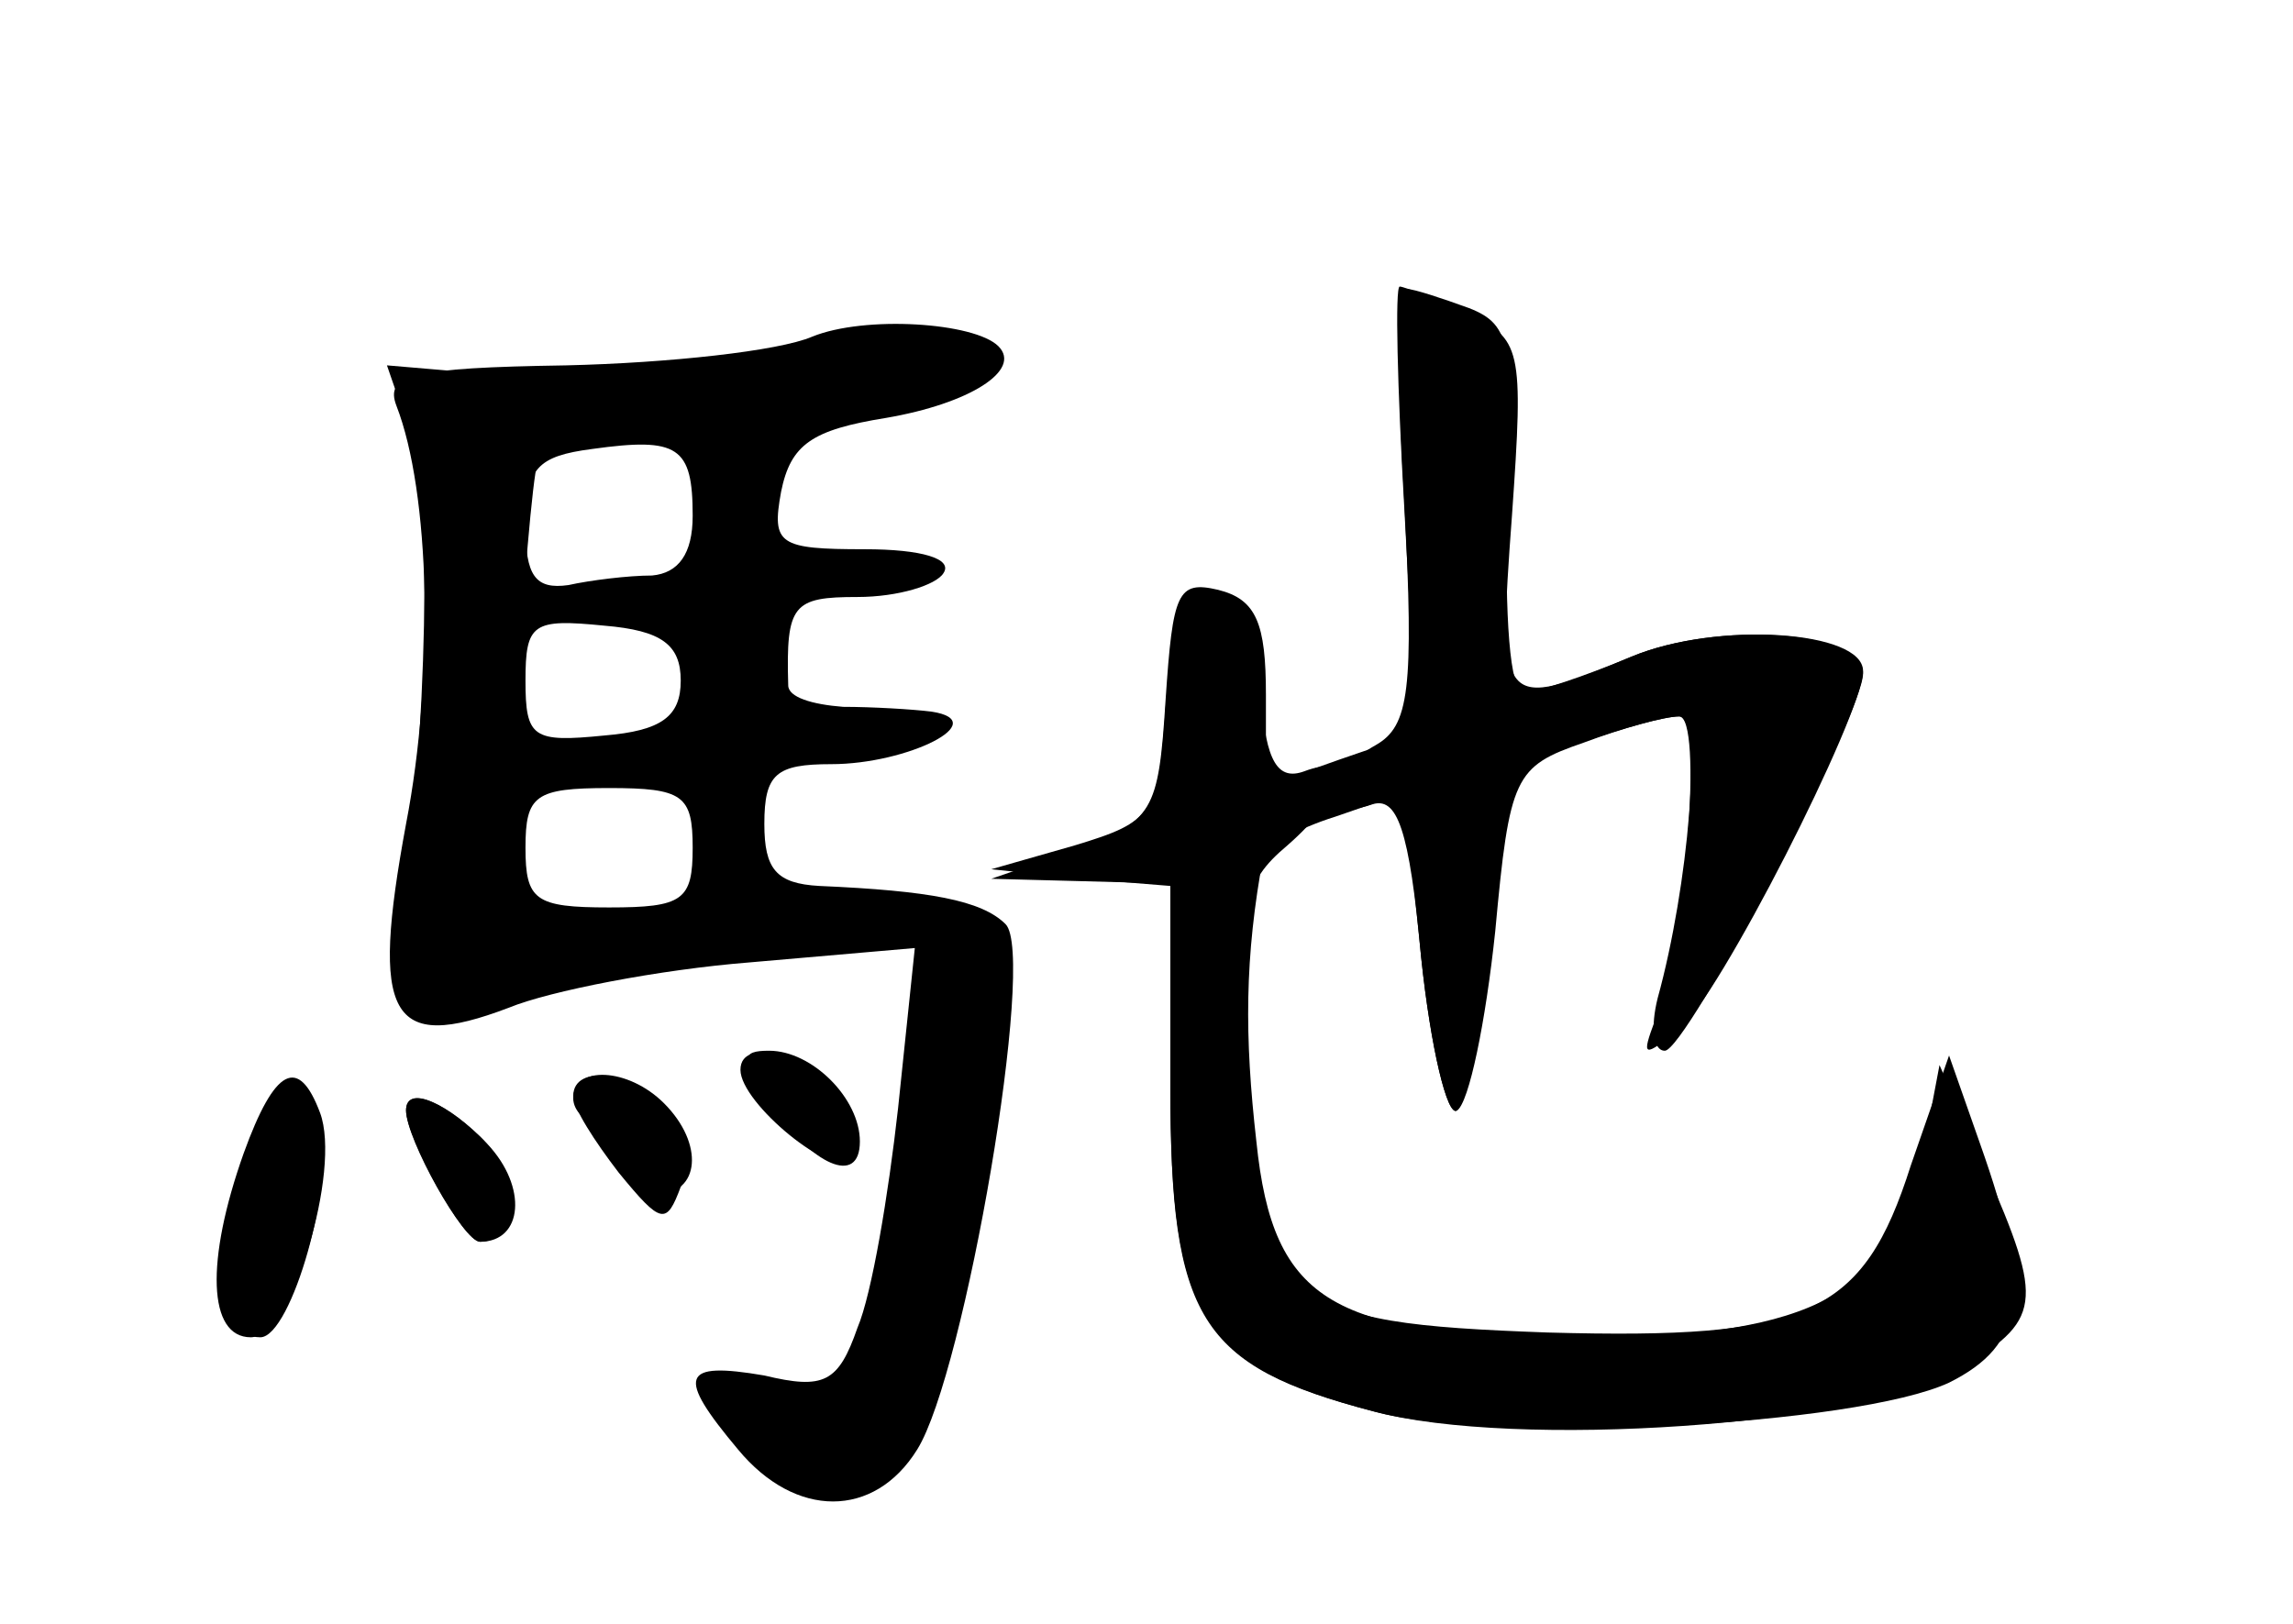 <?xml version="1.0" standalone="no"?>
<!DOCTYPE svg PUBLIC "-//W3C//DTD SVG 20010904//EN"
 "http://www.w3.org/TR/2001/REC-SVG-20010904/DTD/svg10.dtd">
<svg version="1.0" xmlns="http://www.w3.org/2000/svg"
 width="96pt" height="68pt" viewBox="0 0 96 68"
 preserveAspectRatio="xMidYMid meet">
<g transform="translate(0,68) scale(0.1,-0.1)" fill="#000000" stroke="none">
<g id="part-0" class="char-part">
  <path d="M588 466 l5 -93 -32 -11 -31 -11 0 38 c0 30 -4 40 -20 44 -17 4 -19
-1 -22 -46 -3 -47 -5 -51 -38 -63 l-35 -12 38 -1 37 -1 0 -85 c0 -97 12 -117
85 -136 59 -16 205 -6 244 17 36 21 37 28 12 85 l-19 43 -7 -37 c-11 -58 -46
-77 -140 -77 -107 0 -132 14 -139 82 -5 44 -5 77 3 120 0 3 14 11 30 16 l29
10 7 -69 c4 -38 11 -67 15 -64 5 3 12 37 16 75 6 65 8 69 37 79 16 6 34 11 40
11 10 0 4 -71 -9 -118 -3 -12 -2 -22 3 -22 9 0 83 141 83 158 0 18 -61 22 -97
7 -55 -23 -56 -22 -50 59 5 71 4 74 -19 85 -14 6 -26 11 -28 11 -2 0 -1 -42 2
-94z"/>
  <path d="M340 539 c-14 -6 -60 -11 -103 -12 -65 -1 -76 -4 -71 -17 14 -36 16
-113 4 -175 -15 -81 -7 -96 43 -77 17 7 63 16 101 19 l69 6 -7 -67 c-4 -36
-11 -78 -17 -92 -8 -23 -14 -26 -39 -20 -35 6 -37 0 -11 -31 24 -29 57 -29 75
0 20 32 50 207 37 220 -10 10 -32 14 -78 16 -18 1 -23 7 -23 26 0 21 5 25 28
25 32 0 68 18 42 22 -8 1 -25 2 -37 2 -13 1 -23 4 -23 9 -1 34 2 37 29 37 17
0 33 5 36 10 4 6 -9 10 -33 10 -36 0 -39 2 -35 24 4 20 13 26 44 31 35 6 57
20 47 30 -10 10 -56 13 -78 4z m-50 -75 c0 -16 -6 -24 -17 -25 -10 0 -26 -2
-35 -4 -14 -2 -18 4 -18 25 0 24 5 29 28 32 36 5 42 1 42 -28z m-5 -69 c0 -15
-8 -21 -32 -23 -30 -3 -33 -1 -33 23 0 24 3 26 33 23 24 -2 32 -8 32 -23z m5
-70 c0 -22 -4 -25 -35 -25 -31 0 -35 3 -35 25 0 22 4 25 35 25 31 0 35 -3 35
-25z"/>
  <path d="M322 218 c18 -26 38 -35 38 -16 0 18 -20 38 -38 38 -12 0 -12 -3 0
-22z"/>
  <path d="M240 220 c0 -5 5 -10 10 -10 6 0 10 -7 10 -15 0 -8 7 -15 15 -15 18
0 20 21 3 38 -15 15 -38 16 -38 2z"/>
  <path d="M100 185 c-12 -37 -8 -65 9 -65 13 0 32 67 24 86 -9 24 -21 16 -33
-21z"/>
  <path d="M170 215 c0 -11 24 -55 31 -55 16 0 16 29 0 44 -17 16 -31 21 -31 11z"/>
</g>
<g id="part-1" class="char-part">
  <path d="M300 528 c-25 -5 -66 -7 -91 -5 l-47 4 10 -29 c9 -24 7 -120 -4 -208
-3 -28 5 -29 125 -14 90 10 85 28 -6 21 l-77 -7 6 93 c3 50 7 97 9 103 2 6 37
14 78 17 80 7 107 14 107 28 0 11 -50 10 -110 -3z"/>
</g>
<g id="part-2" class="char-part">
  <path d="M310 232 c0 -14 39 -46 47 -38 4 4 2 15 -3 24 -12 19 -44 29 -44 14z"/>
  <path d="M102 197 c-16 -45 -15 -77 3 -77 17 0 38 70 29 94 -9 24 -19 19 -32
-17z"/>
  <path d="M240 221 c0 -5 9 -19 19 -32 18 -22 20 -22 26 -6 4 9 2 24 -5 32 -14
16 -40 20 -40 6z"/>
  <path d="M170 215 c0 -12 24 -55 31 -55 18 0 20 23 3 41 -16 17 -34 25 -34 14z"/>
</g>
<g id="part-3" class="char-part">
  <path d="M488 384 c-3 -45 -5 -48 -38 -58 l-35 -10 38 -4 37 -3 0 -84 c0 -97
13 -117 85 -136 51 -14 202 -6 241 12 32 16 35 38 13 100 l-13 37 -16 -46
c-20 -63 -43 -73 -152 -70 -111 4 -119 11 -126 111 -4 67 -2 77 17 93 24 21
28 39 7 31 -11 -4 -16 4 -18 31 -2 25 -8 38 -20 40 -14 3 -17 -6 -20 -44z"/>
</g>
<g id="part-4" class="char-part">
  <path d="M588 469 c4 -78 2 -93 -12 -101 -20 -11 -22 -32 -2 -25 11 4 16 -10
21 -64 4 -38 11 -67 15 -64 4 3 11 36 15 74 7 66 8 70 37 80 17 6 35 11 41 11
10 0 3 -92 -10 -127 -6 -16 -5 -16 10 -4 16 12 77 132 77 150 0 17 -61 21 -97
6 -19 -8 -40 -15 -45 -15 -6 0 -8 32 -7 77 3 68 2 77 -16 84 -11 4 -23 8 -26
8 -4 1 -4 -40 -1 -90z"/>
</g>
</g>
</svg>